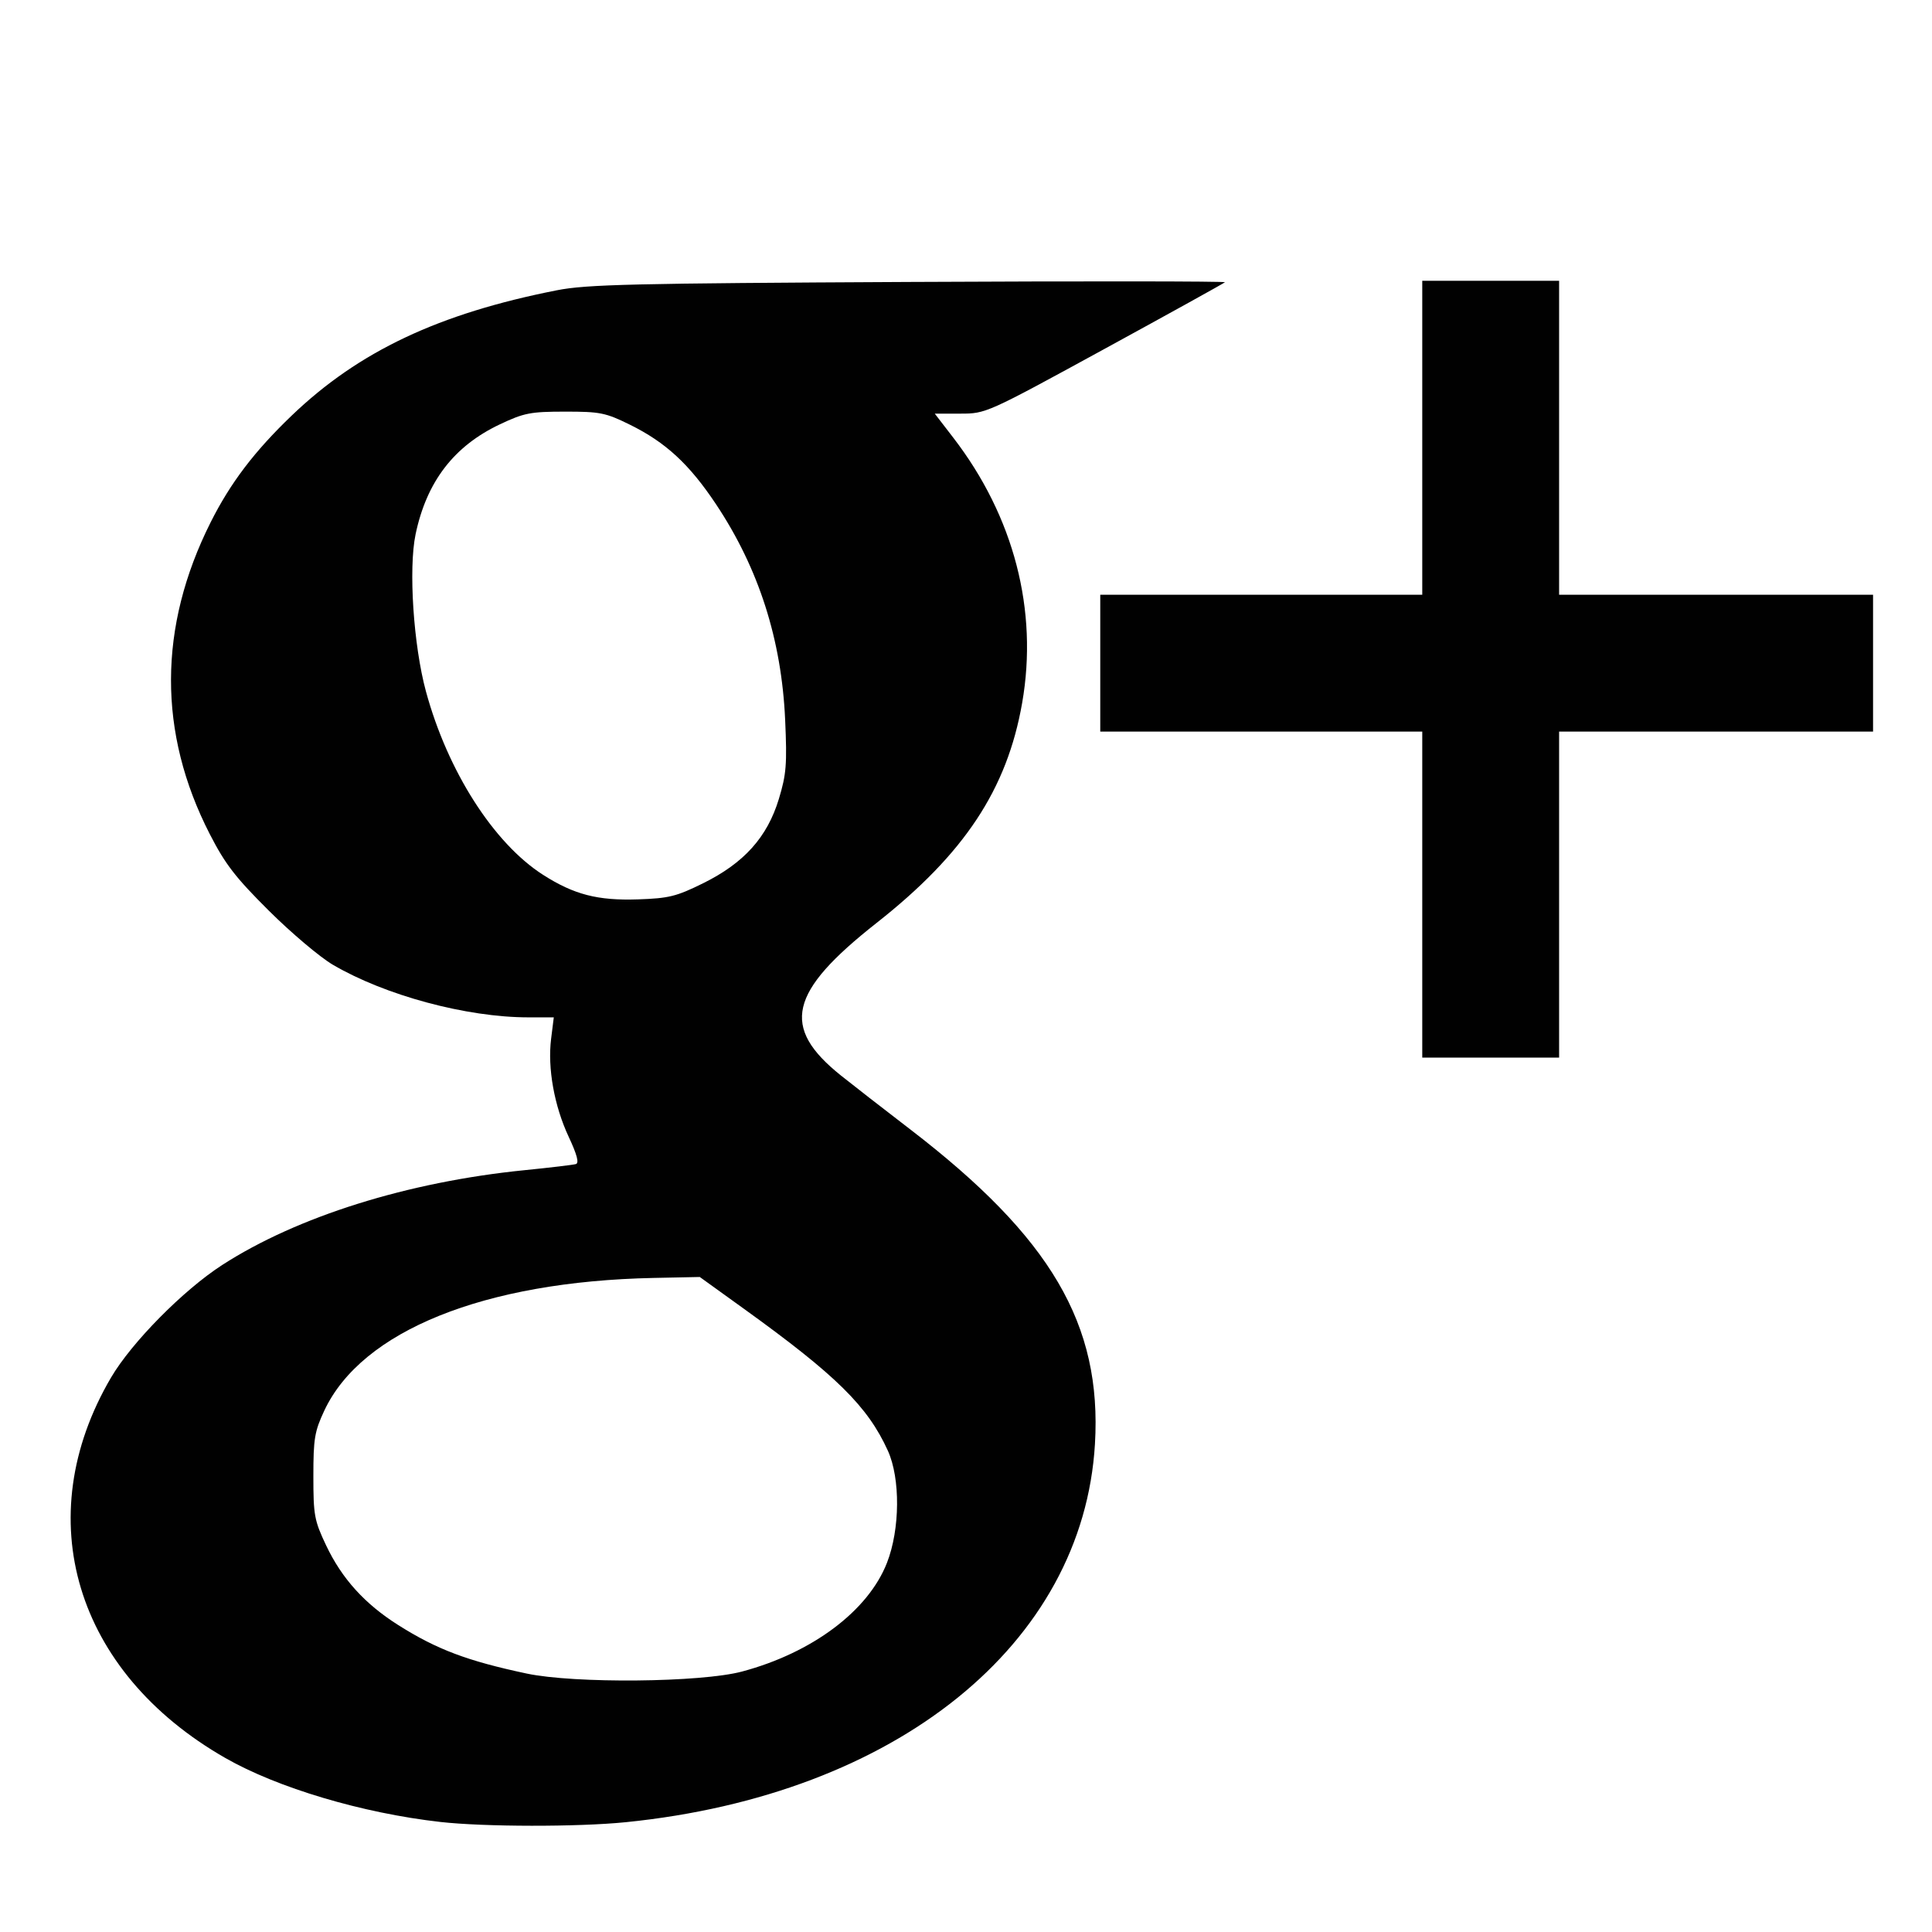 <?xml version="1.0" encoding="UTF-8" standalone="no"?>
<!-- Created with Inkscape (http://www.inkscape.org/) -->

<svg
   xmlns:dc="http://purl.org/dc/elements/1.1/"
   xmlns:cc="http://creativecommons.org/ns#"
   xmlns:rdf="http://www.w3.org/1999/02/22-rdf-syntax-ns#"
   xmlns:svg="http://www.w3.org/2000/svg"
   xmlns="http://www.w3.org/2000/svg"
   xmlns:sodipodi="http://sodipodi.sourceforge.net/DTD/sodipodi-0.dtd"
   xmlns:inkscape="http://www.inkscape.org/namespaces/inkscape"
   version="1.1"
   id="svg4497"
   width="20"
   height="20"
   viewBox="0 0 480 480"
   sodipodi:docname="g.svg"
   inkscape:version="0.92.1 r15371">
  <defs
     id="defs4501" />
  <sodipodi:namedview
     pagecolor="#ffffff"
     bordercolor="#666666"
     borderopacity="1"
     objecttolerance="10"
     gridtolerance="10"
     guidetolerance="10"
     inkscape:pageopacity="0"
     inkscape:pageshadow="2"
     inkscape:window-width="1920"
     inkscape:window-height="1017"
     id="namedview4499"
     showgrid="false"
     scale-x="24"
     inkscape:zoom="7.375"
     inkscape:cx="2.6890015"
     inkscape:cy="18.021924"
     inkscape:window-x="-8"
     inkscape:window-y="-8"
     inkscape:window-maximized="1"
     inkscape:current-layer="svg4497" />
  <path
     style="fill:#010101"
     d="m 109.356,452.654 c -19.337,-2.19 -40.392,-8.457 -53.379,-15.888 -37.349,-21.37 -48.85,-59.641 -28.399,-94.504 5.126,-8.739 17.958,-21.735 27.618,-27.973 18.66,-12.05 46.101,-20.654 75.16,-23.566 6.325,-0.634 12.048,-1.315 12.718,-1.513 0.843,-0.249 0.292,-2.338 -1.785,-6.778 -3.594,-7.68 -5.277,-17.063 -4.367,-24.345 l 0.665,-5.325 -6.365,-0.004 c -15.333,-0.01 -35.549,-5.457 -48.541,-13.079 -3.203,-1.879 -10.348,-7.917 -15.877,-13.417 -8.325,-8.282 -10.849,-11.553 -14.688,-19.039 -12.914,-25.181 -12.841,-51.434 0.216,-77.461 4.906,-9.78 10.865,-17.625 20.152,-26.527 16.638,-15.95 36.529,-25.347 65.873,-31.12 7.391,-1.454 18.807,-1.724 87.472,-2.068 43.435,-0.218 78.76,-0.184 78.5,0.076 -0.26,0.26 -13.72,7.71 -29.912,16.556 -29.311,16.014 -29.467,16.084 -35.808,16.084 h -6.369 l 4.622,6.007 c 15.057,19.567 21.104,42.872 17.09,65.862 -3.749,21.471 -14.352,37.498 -36.164,54.664 -21.821,17.173 -23.86,25.895 -8.863,37.908 2.788,2.233 10.53,8.252 17.206,13.375 34.991,26.856 47.667,48.446 45.906,78.184 -2.947,49.738 -49.361,87.157 -116.536,93.952 -11.935,1.207 -35.216,1.176 -46.144,-0.061 z m 75,-37.365 c 17.478,-4.671 31.36,-15.089 36.014,-27.026 3.252,-8.342 3.348,-20.944 0.212,-27.849 -5.001,-11.013 -12.816,-18.718 -35.727,-35.225 l -11,-7.925 -11.5,0.237 c -42.041,0.866 -72.493,13.137 -81.778,32.954 -2.421,5.166 -2.722,6.97 -2.722,16.309 0,9.714 0.237,11 3.165,17.18 3.914,8.261 9.608,14.55 17.939,19.811 9.562,6.039 17.174,8.911 31.897,12.034 11.878,2.52 43.3,2.227 53.5,-0.499 z m -9.668,-195.846 c 10.164,-5.023 15.929,-11.438 18.812,-20.93 1.865,-6.142 2.062,-8.597 1.57,-19.635 -0.888,-19.947 -6.551,-37.632 -17.151,-53.563 -6.651,-9.995 -12.531,-15.427 -21.454,-19.818 -6.02,-2.962 -7.377,-3.234 -16.092,-3.228 -8.587,0.007 -10.168,0.315 -16.169,3.151 -11.433,5.404 -18.226,14.266 -20.957,27.341 -1.782,8.529 -0.524,27.593 2.573,39 5.376,19.798 16.818,37.728 29.087,45.576 7.701,4.926 13.574,6.446 23.61,6.108 7.66,-0.258 9.529,-0.72 16.172,-4.004 z m 178.668,2.82 v -40.5 h -40 -40 v -17 -17 h 40 40 v -39 -39 h 17 17 v 39 39 h 39 39 v 17 17 h -39 -39 v 40.5 40.5 h -17 -17 z"
     id="path5050"
     inkscape:connector-curvature="0" />
</svg>
